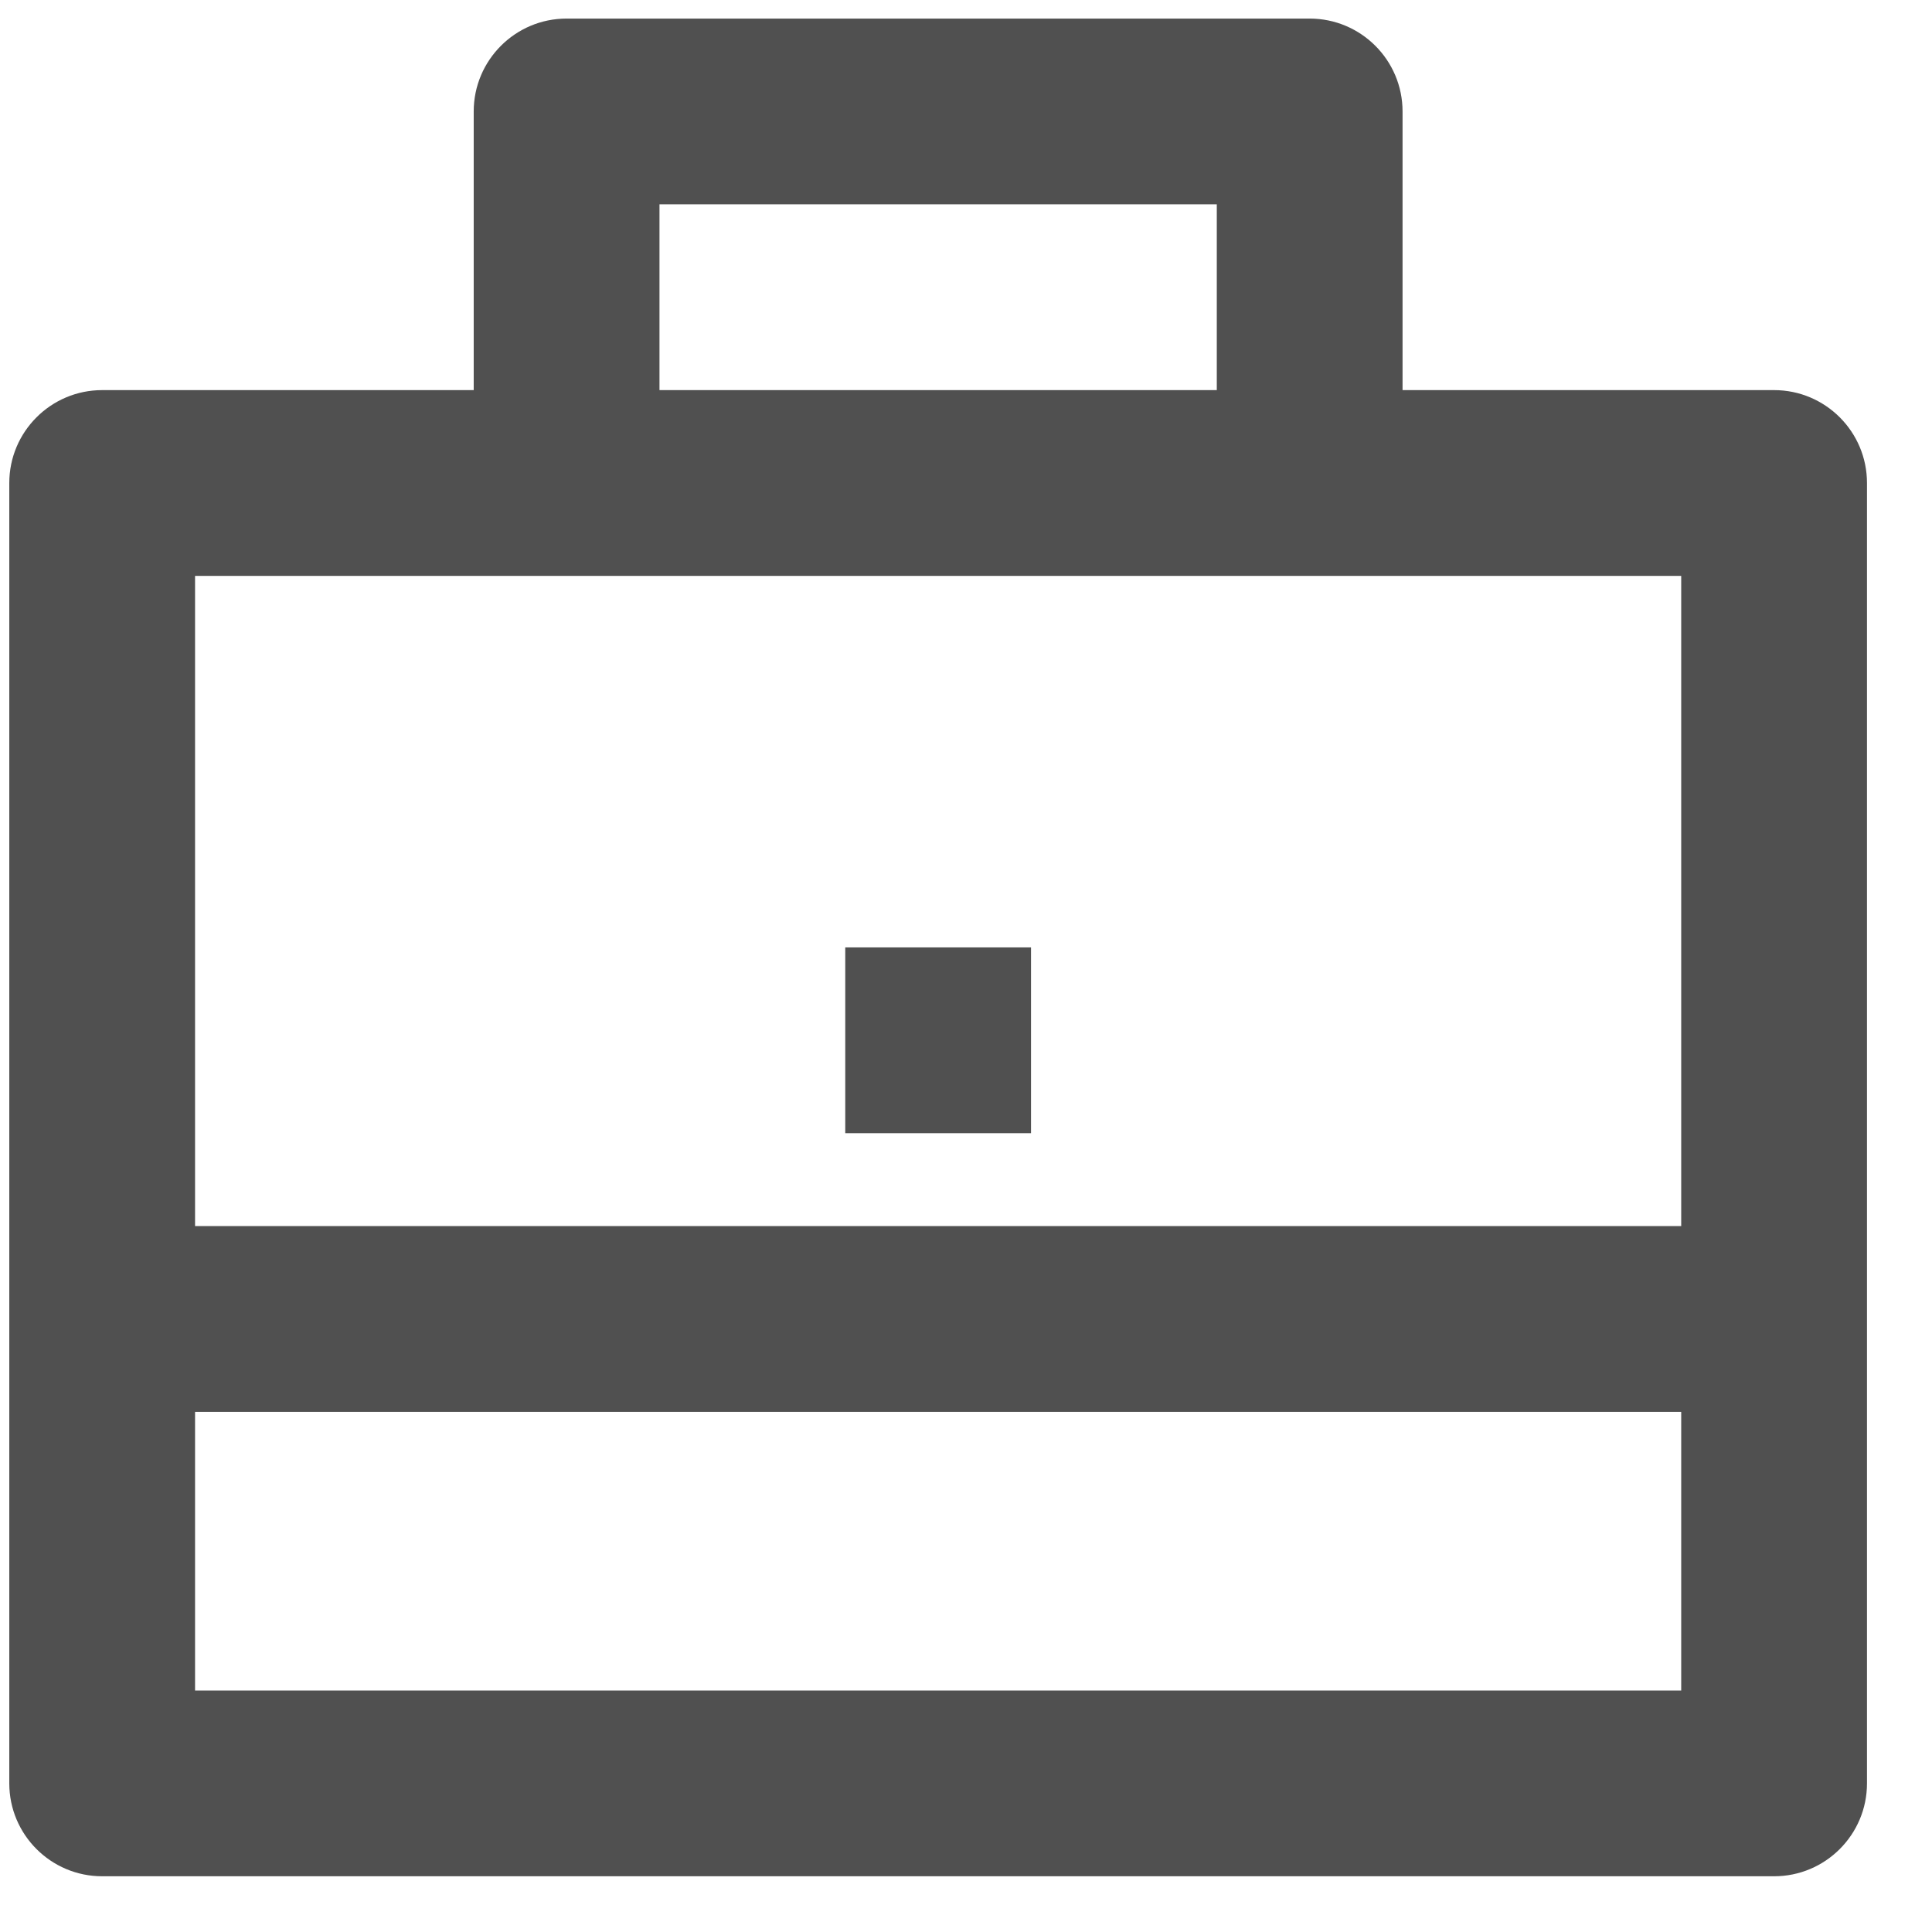 <svg width="26" height="26" viewBox="0 0 26 26" fill="none" xmlns="http://www.w3.org/2000/svg">
<path d="M6.375 5.25V1.5C6.375 0.81 6.935 0.25 7.625 0.25H17.625C18.315 0.25 18.875 0.81 18.875 1.5V5.25H23.875C24.565 5.25 25.125 5.81 25.125 6.5V24C25.125 24.69 24.565 25.25 23.875 25.25H1.375C0.685 25.25 0.125 24.69 0.125 24V6.5C0.125 5.81 0.685 5.25 1.375 5.25H6.375ZM2.625 19V22.75H22.625V19H2.625ZM2.625 16.5H22.625V7.75H2.625V16.5ZM8.875 2.75V5.25H16.375V2.75H8.875ZM11.375 12.75H13.875V15.25H11.375V12.75Z" fill="#505050"/>
</svg>
